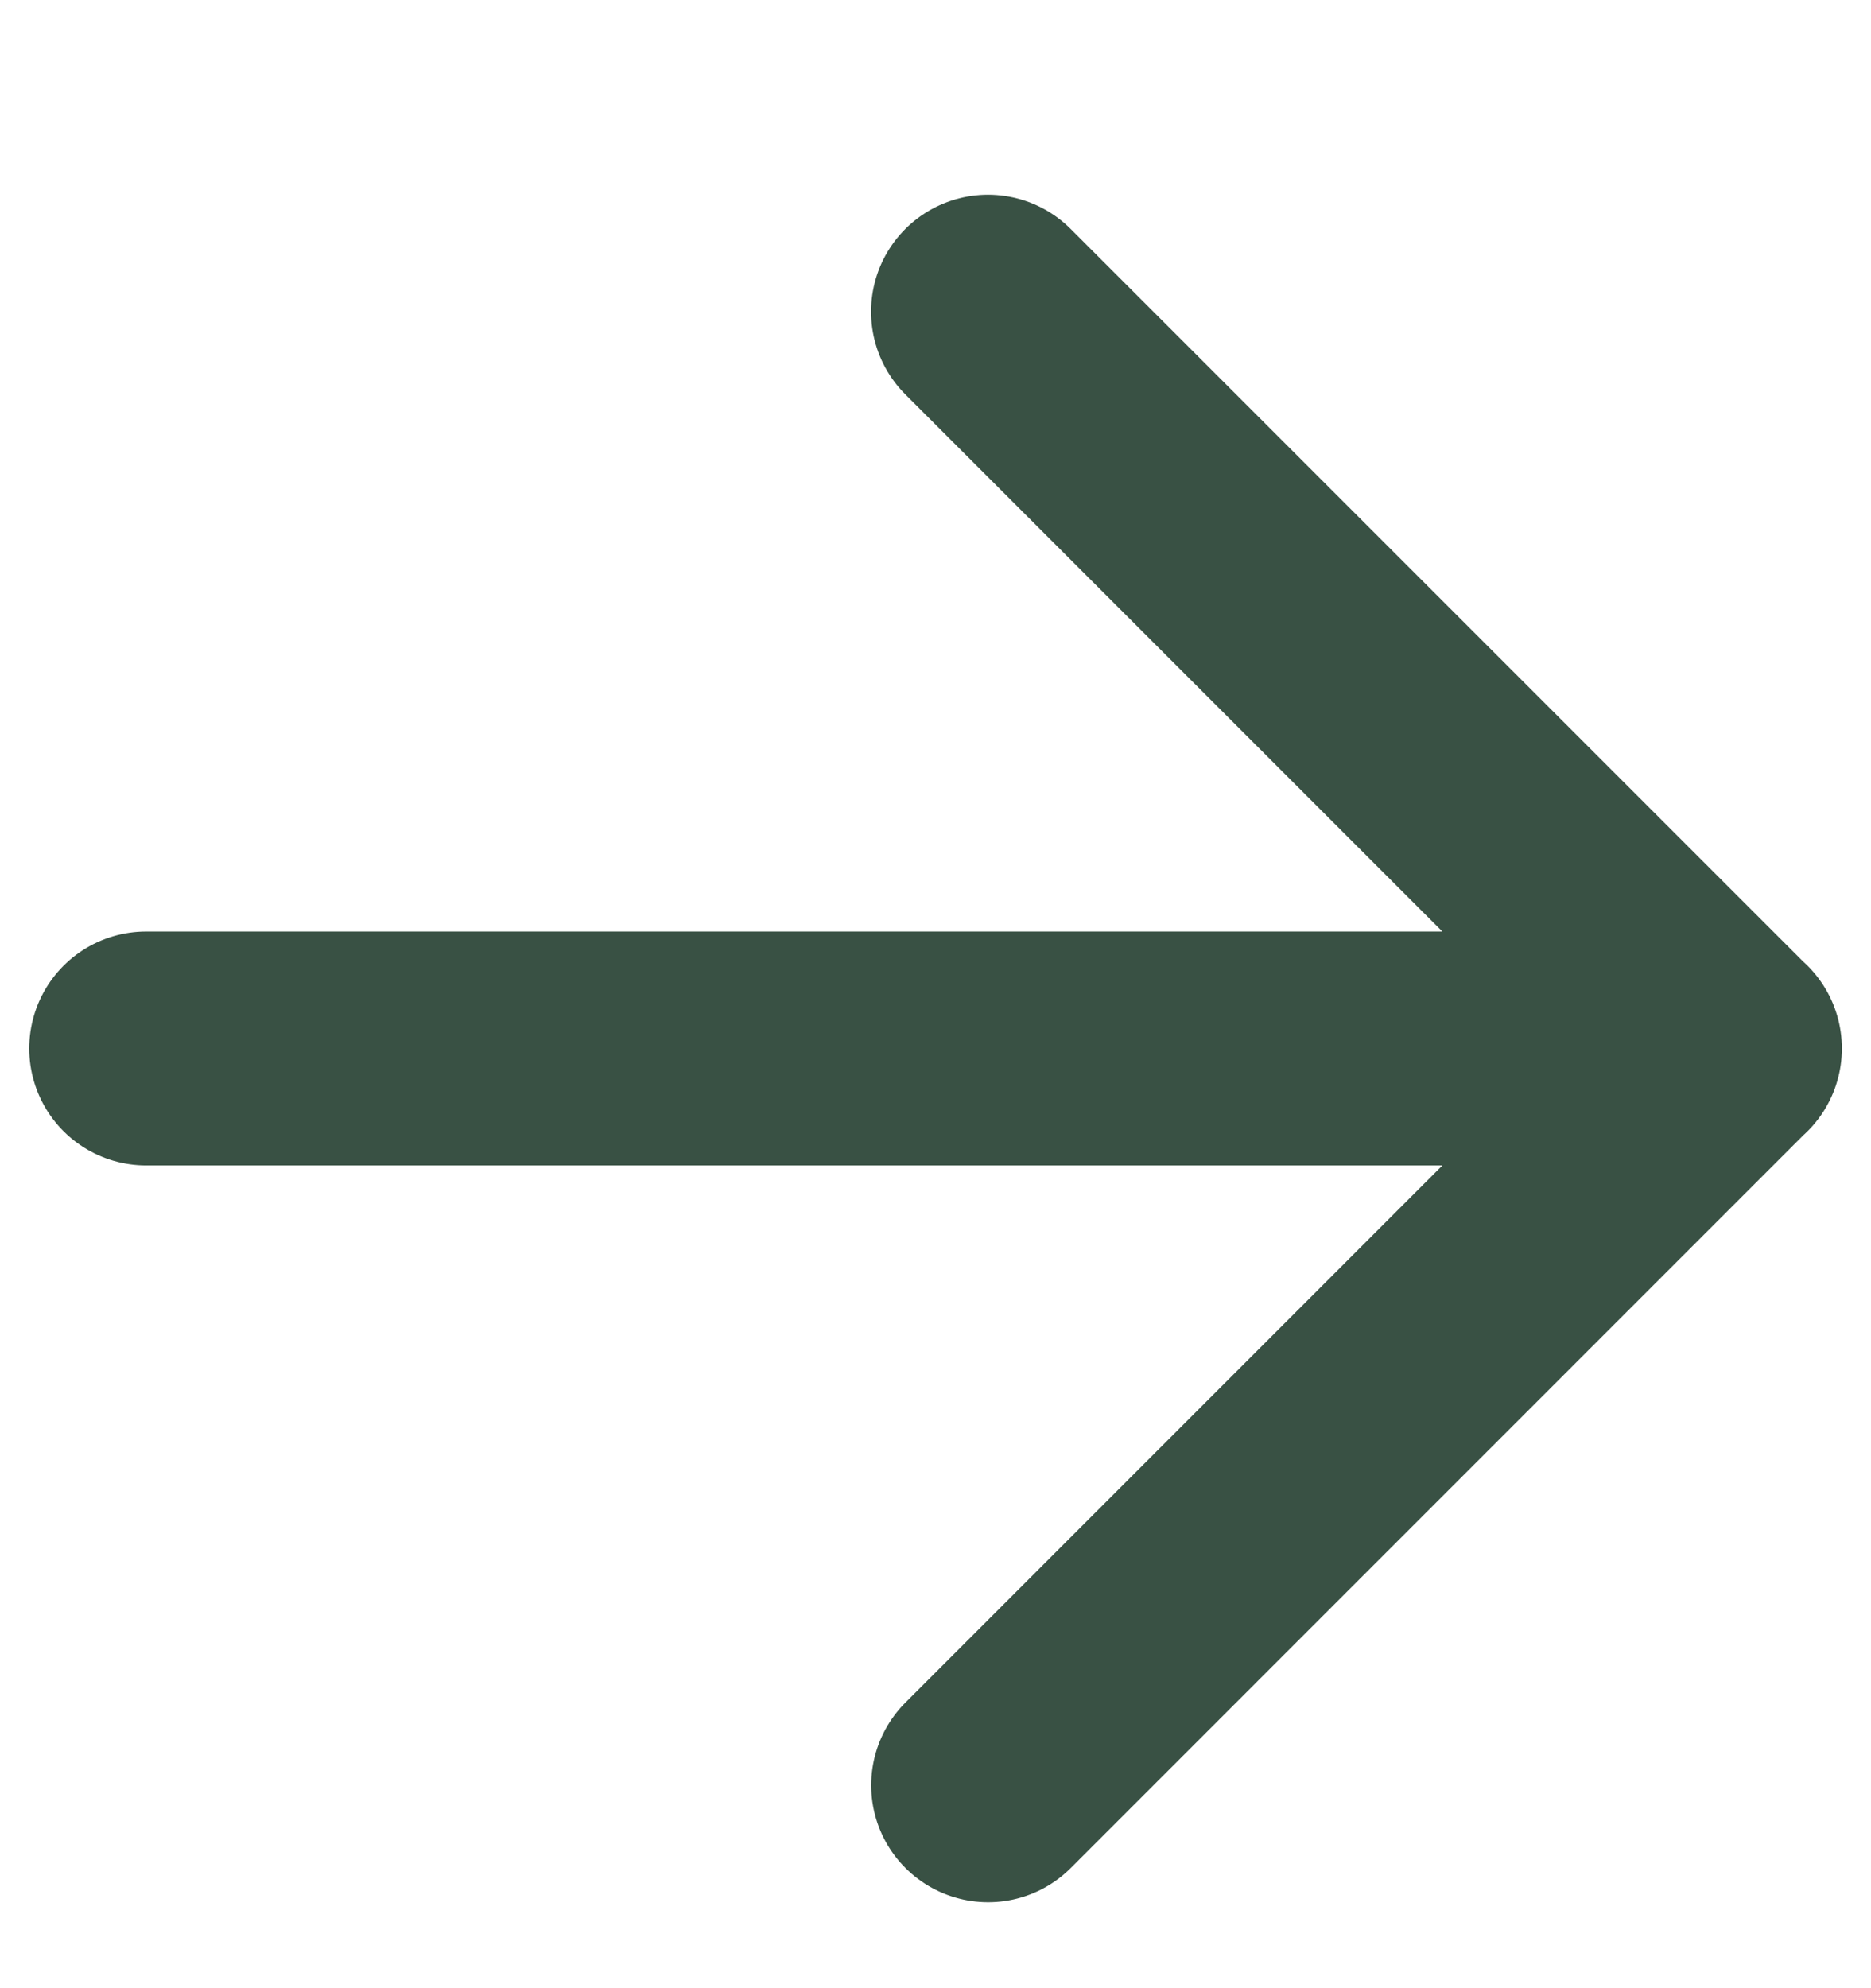 <svg width="16" height="17" viewBox="0 0 16 17" fill="none" xmlns="http://www.w3.org/2000/svg">
<g clip-path="url(#clip0_793_615)">
<path d="M8.45 15.265L14.749 8.965L8.449 2.665M1.25 8.965H14.751H1.25Z" stroke="#395144" stroke-width="2" stroke-linecap="round" stroke-linejoin="round"/>
</g>
<defs>
<clipPath id="clip0_793_615">
<rect width="16" height="16" fill="white" transform="translate(0 0.965)"/>
</clipPath>
</defs>
</svg>
